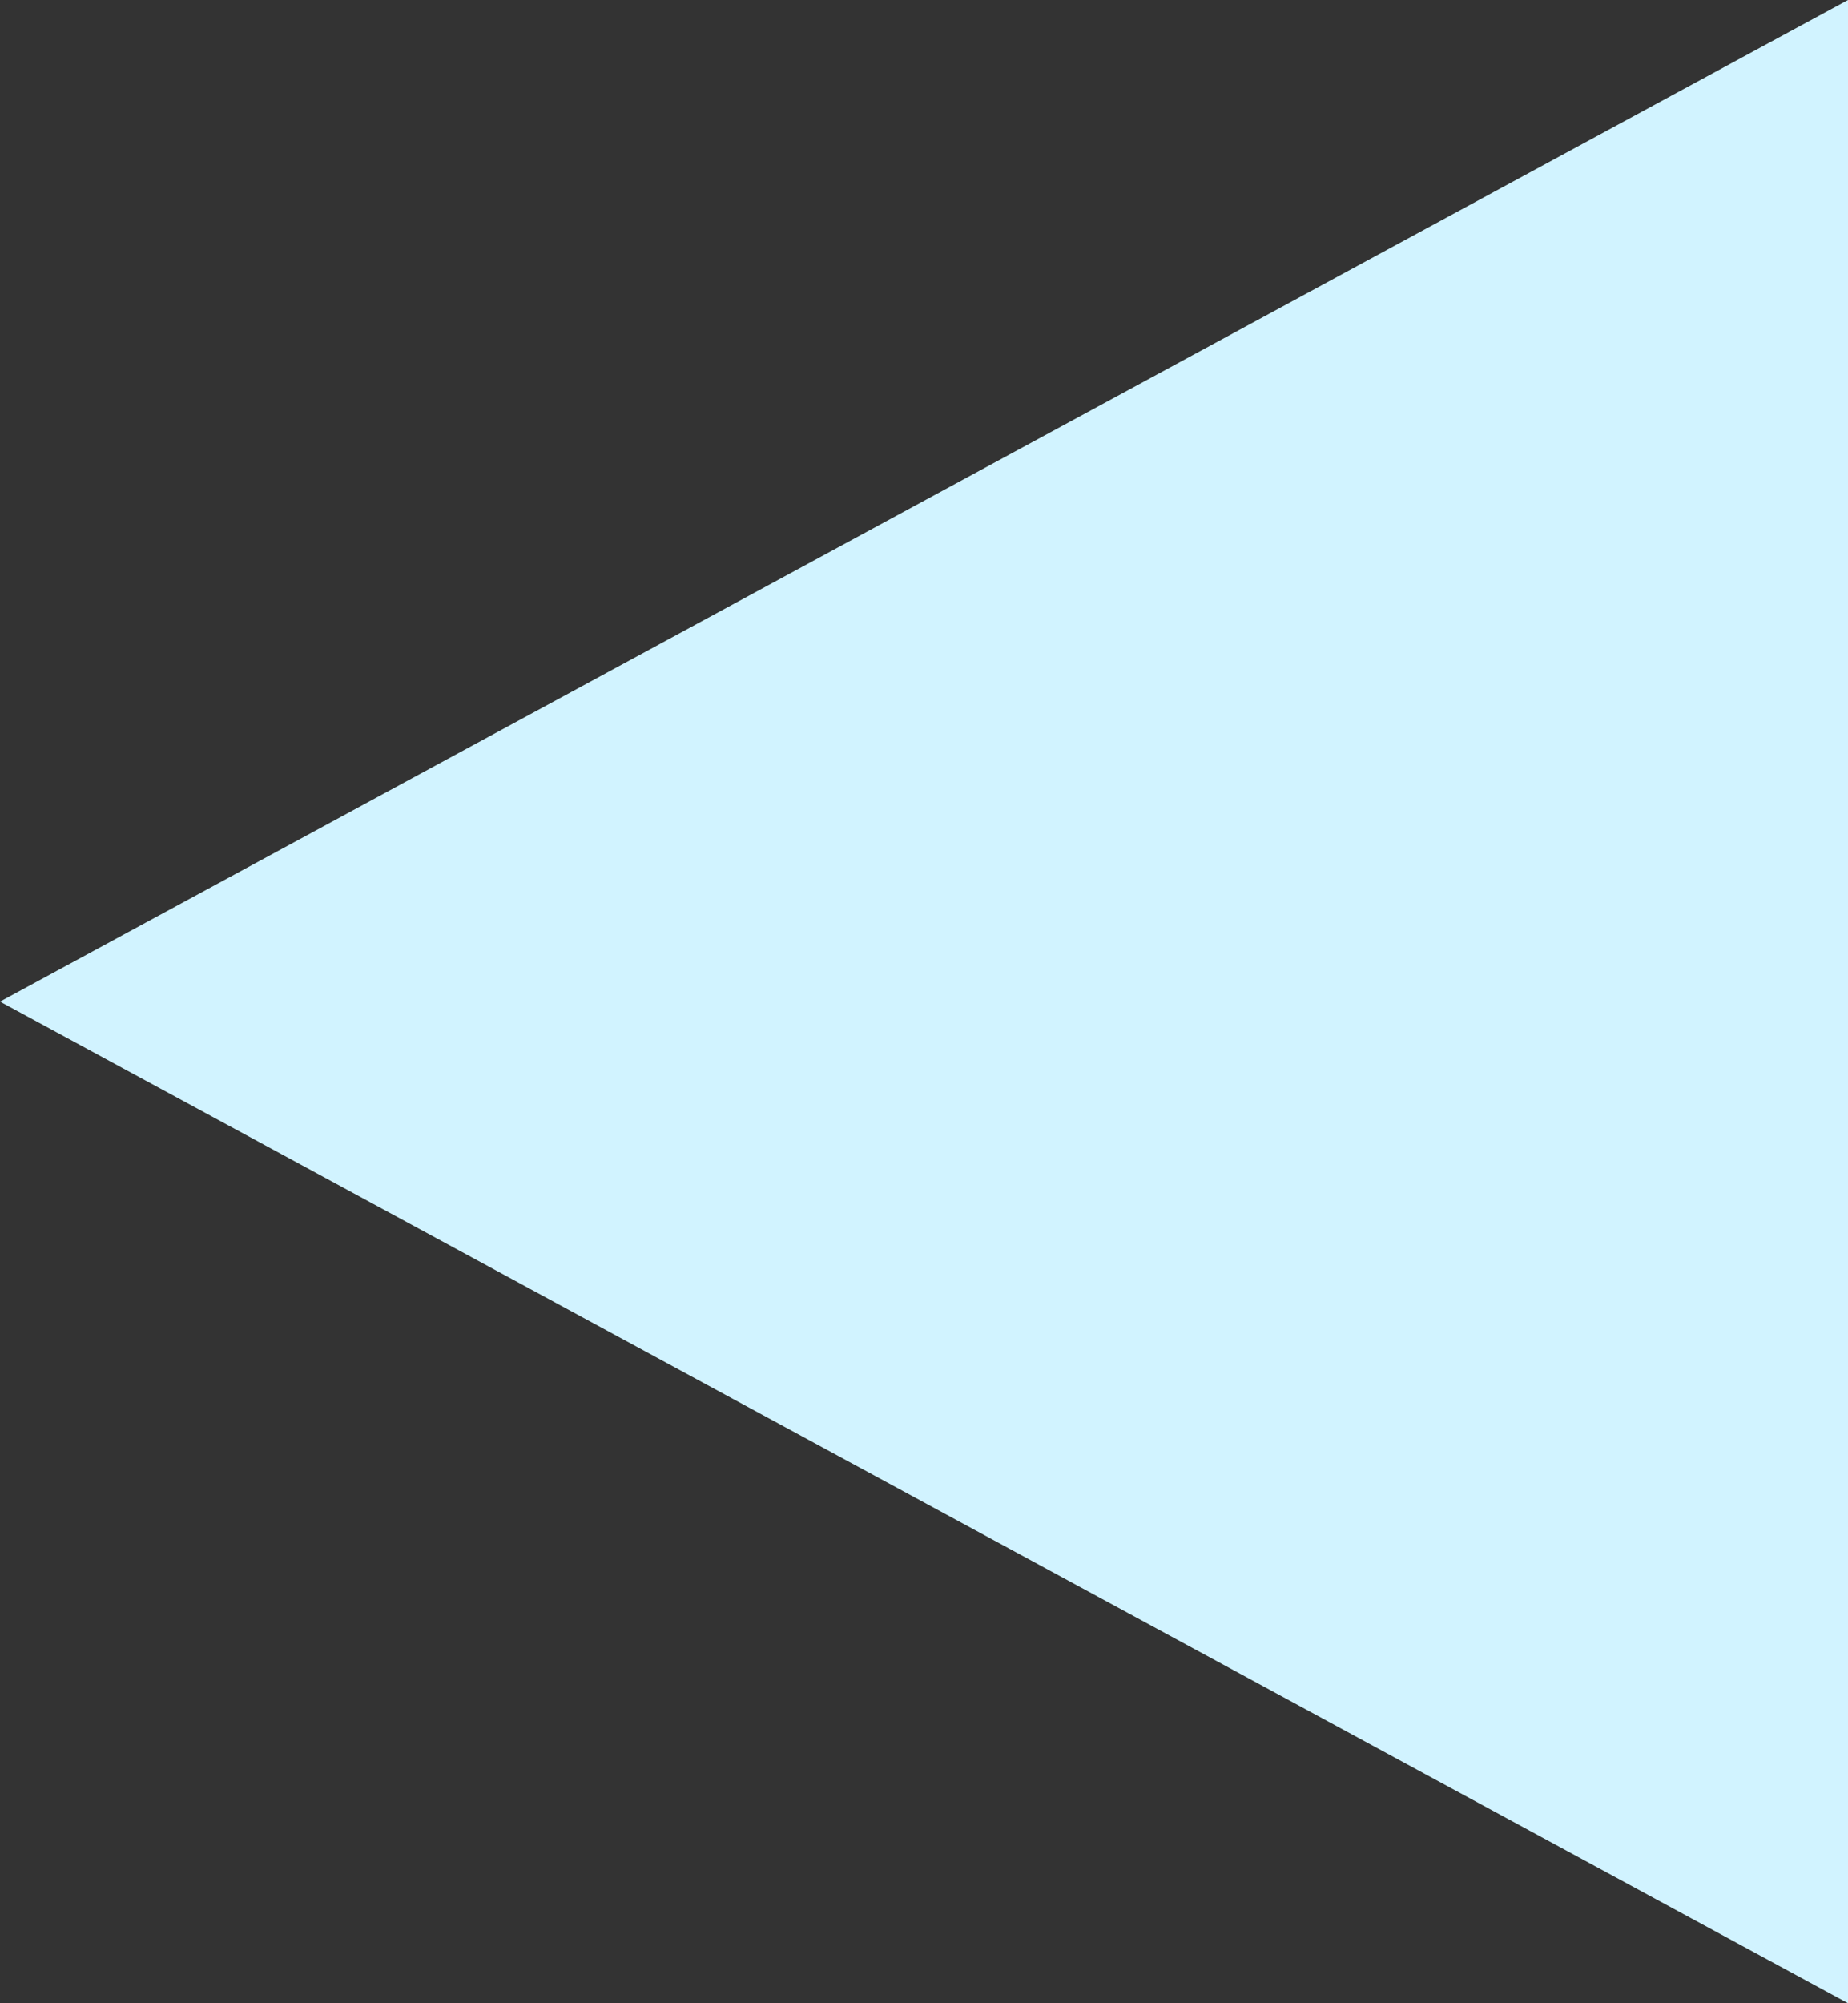 <svg xmlns="http://www.w3.org/2000/svg" width="24" height="26" viewBox="0 0 24 26">
  <rect x="0" y="0" width="24" height="26" fill="#333333" stroke="none"/>
  <path id="Polygon_3" data-name="Polygon 3" d="M13,0,26,24H0Z" transform="translate(0 26) rotate(-90)" fill="#D1F3FF"/>
</svg>
